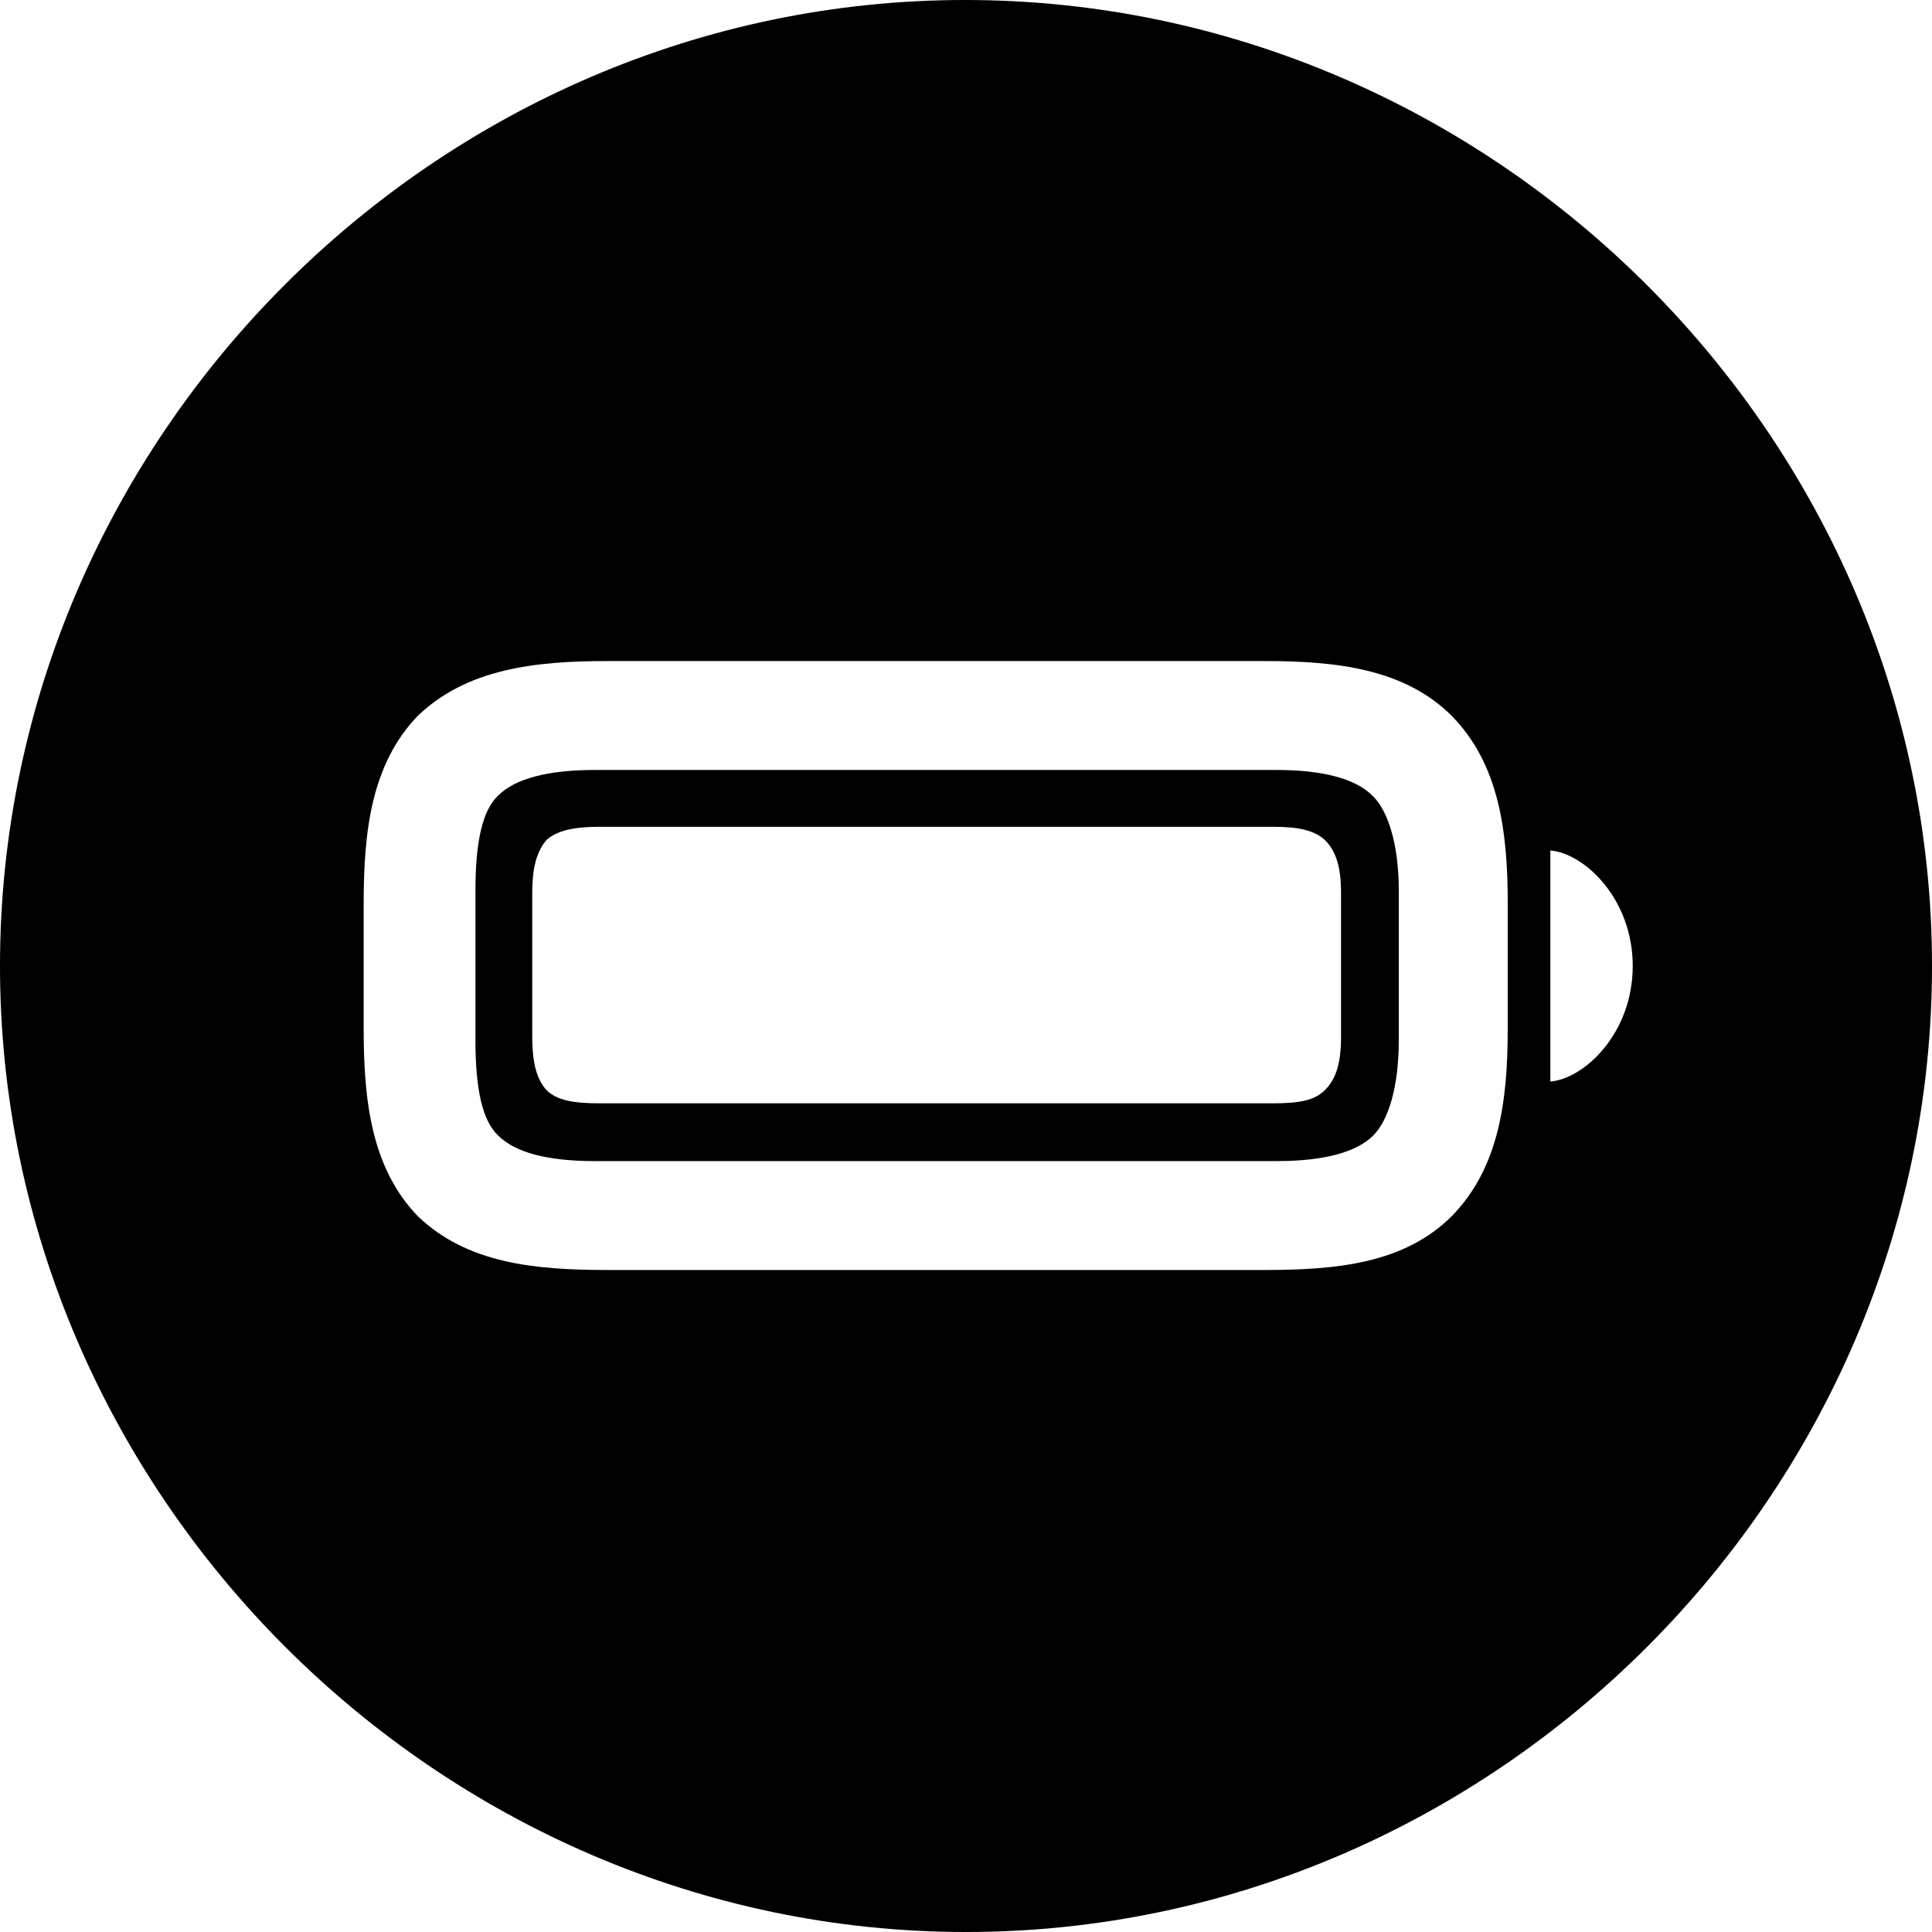 <?xml version="1.0" encoding="UTF-8" standalone="no"?>
<svg xmlns="http://www.w3.org/2000/svg"
     width="996.094" height="996.094"
     viewBox="0 0 996.094 996.094"
     fill="currentColor">
  <path d="M498.048 996.096C770.508 996.096 996.098 770.016 996.098 498.046C996.098 225.586 770.018 -0.004 497.558 -0.004C225.588 -0.004 -0.002 225.586 -0.002 498.046C-0.002 770.016 226.078 996.096 498.048 996.096ZM313.478 654.786C275.388 654.786 240.728 651.366 215.328 626.956C191.408 602.046 187.498 567.386 187.498 530.276V465.816C187.498 428.706 191.408 394.046 215.328 369.136C240.728 344.726 275.878 340.816 313.478 340.816H651.858C688.968 340.816 724.118 344.726 748.538 369.136C772.948 394.046 777.348 428.706 777.348 465.816V530.276C777.348 567.386 772.948 602.046 748.538 626.956C724.118 651.366 689.458 654.786 651.858 654.786ZM306.638 598.636H658.208C682.128 598.636 699.218 594.236 708.008 585.446C715.818 577.636 721.188 560.546 721.188 536.136V459.476C721.188 435.546 715.818 418.456 708.008 410.646C699.218 401.366 681.638 396.976 658.208 396.976H306.638C282.718 396.976 265.628 401.366 256.838 410.156C248.538 417.966 245.118 434.566 245.118 459.476V536.136C245.118 561.036 248.538 577.636 256.838 585.446C265.628 594.236 282.228 598.636 306.638 598.636ZM309.078 568.846C295.898 568.846 287.108 567.386 281.738 562.016C276.858 556.636 274.418 548.336 274.418 534.666V460.446C274.418 446.776 276.858 438.966 281.738 433.106C287.108 428.226 295.898 426.266 309.078 426.266H656.248C669.918 426.266 677.738 428.226 683.108 433.106C688.968 438.966 691.408 447.266 691.408 460.446V534.666C691.408 547.856 688.968 556.156 683.108 562.016C677.738 567.386 669.918 568.846 656.248 568.846ZM799.318 557.616V438.476C816.898 439.946 841.798 463.376 841.798 498.046C841.798 532.716 816.898 556.156 799.318 557.616Z"/>
</svg>